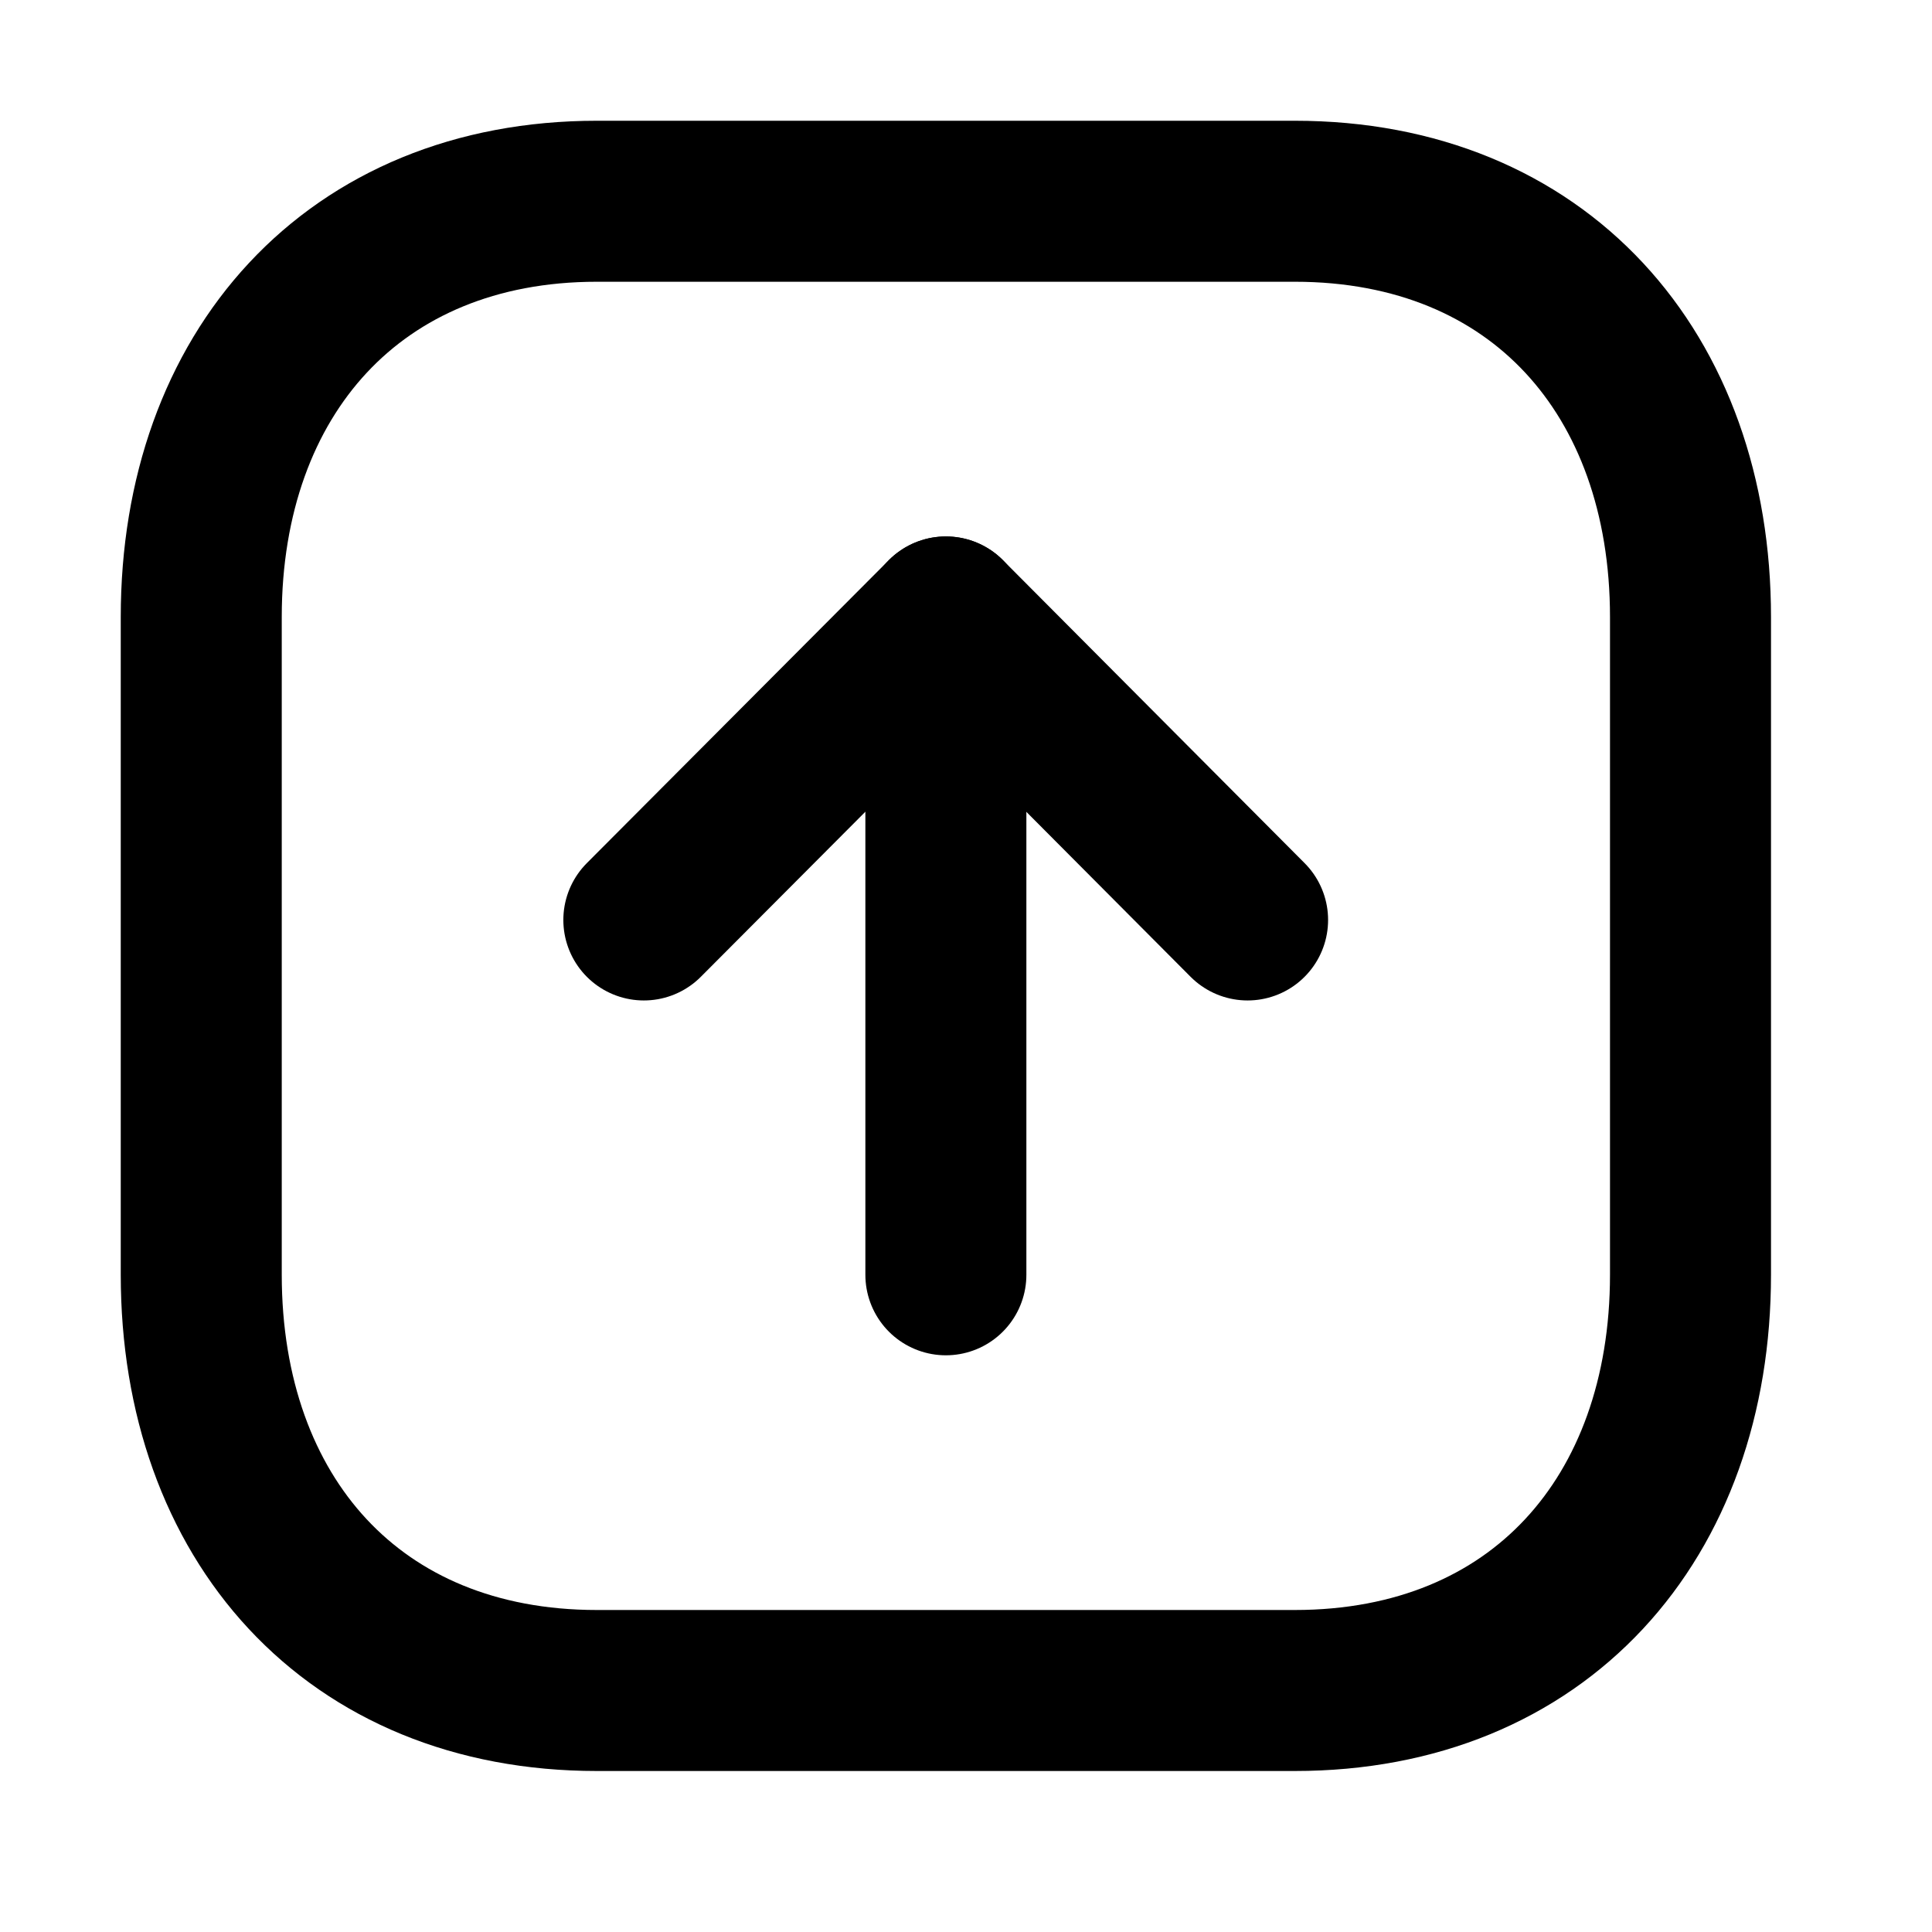 <svg xmlns="http://www.w3.org/2000/svg" width="24" height="24" viewBox="0 0 24 24">
  <g id="Raggruppa_876" data-name="Raggruppa 876" transform="translate(168 418.087) rotate(180)">
    <g id="Arrow_-_Down_Square" data-name="Arrow - Down Square" transform="translate(146.25 396.337)">
      <path id="Stroke_1" data-name="Stroke 1" d="M4.916,18.5h8.669c3.02,0,4.915-2.139,4.915-5.166V5.166C18.5,2.139,16.615,0,13.585,0H4.916C1.886,0,0,2.139,0,5.166v8.168C0,16.361,1.886,18.5,4.916,18.5Z" transform="translate(0.75 0.75)" fill="none" stroke="#000" stroke-linecap="round" stroke-linejoin="round" stroke-miterlimit="10" stroke-width="2"/>
      <path id="Stroke_3" data-name="Stroke 3" d="M.5,8.172V0" transform="translate(9.5 5.914)" fill="none" stroke="#000" stroke-linecap="round" stroke-linejoin="round" stroke-miterlimit="10" stroke-width="2"/>
      <path id="Stroke_5" data-name="Stroke 5" d="M7.5,0,3.748,3.764,0,0" transform="translate(6.252 10.322)" fill="none" stroke="#000" stroke-linecap="round" stroke-linejoin="round" stroke-miterlimit="10" stroke-width="2"/>
    </g>
    <rect id="Rettangolo_2182" data-name="Rettangolo 2182" width="24" height="24" transform="translate(144 394.087)" fill="none"/>
  </g>
</svg>
